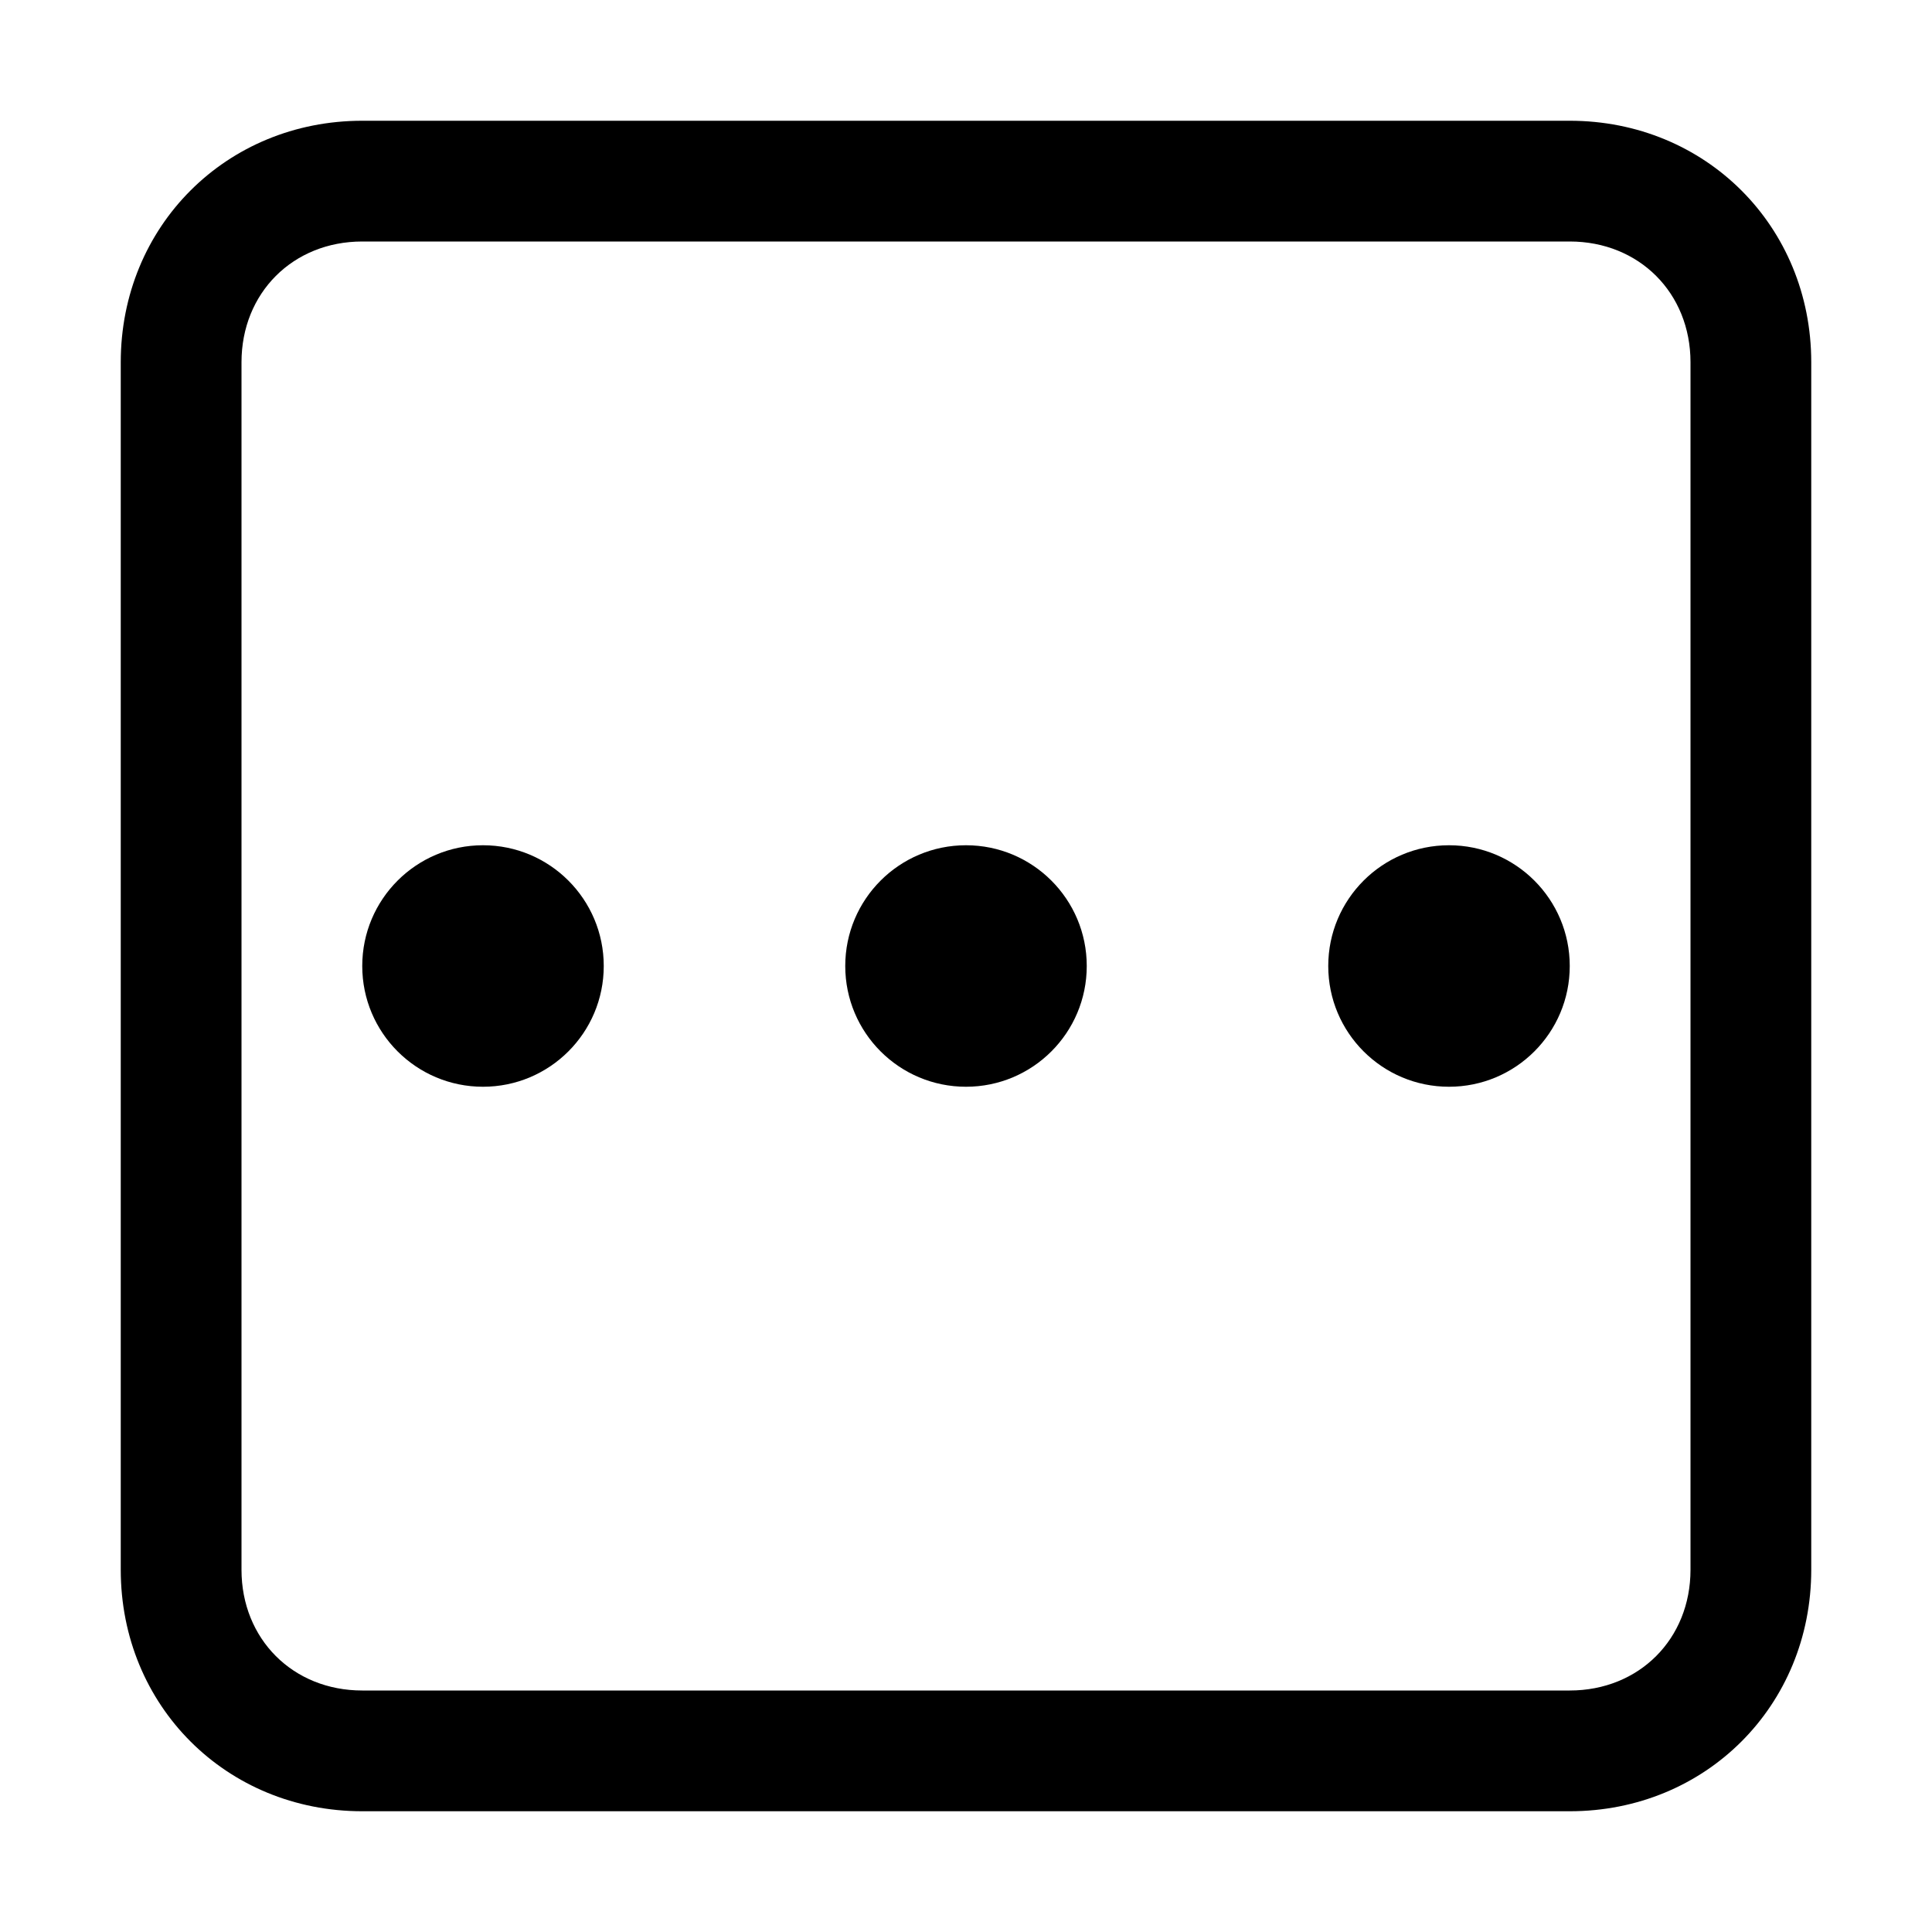 <!-- Generated by IcoMoon.io -->
<svg version="1.1" xmlns="http://www.w3.org/2000/svg" width="32" height="32" viewBox="0 0 32 32">
<title>ellipsis-square</title>
<path d="M24 14c1.105 0 2 0.895 2 2s-0.895 2-2 2c-1.105 0-2-0.895-2-2s0.895-2 2-2z"></path>
<path d="M8 14c1.105 0 2 0.895 2 2s-0.895 2-2 2c-1.105 0-2-0.895-2-2s0.895-2 2-2z"></path>
<path d="M16 14c1.105 0 2 0.895 2 2s-0.895 2-2 2c-1.105 0-2-0.895-2-2s0.895-2 2-2z"></path>
<path d="M2 6c0-2.252 1.748-4 4-4h20c2.252 0 4 1.748 4 4v20c0 2.252-1.748 4-4 4h-20c-2.252 0-4-1.748-4-4v-20zM6 4c-1.148 0-2 0.852-2 2v20c0 1.148 0.852 2 2 2h20c1.148 0 2-0.852 2-2v-20c0-1.148-0.852-2-2-2h-20z"></path>
</svg>

